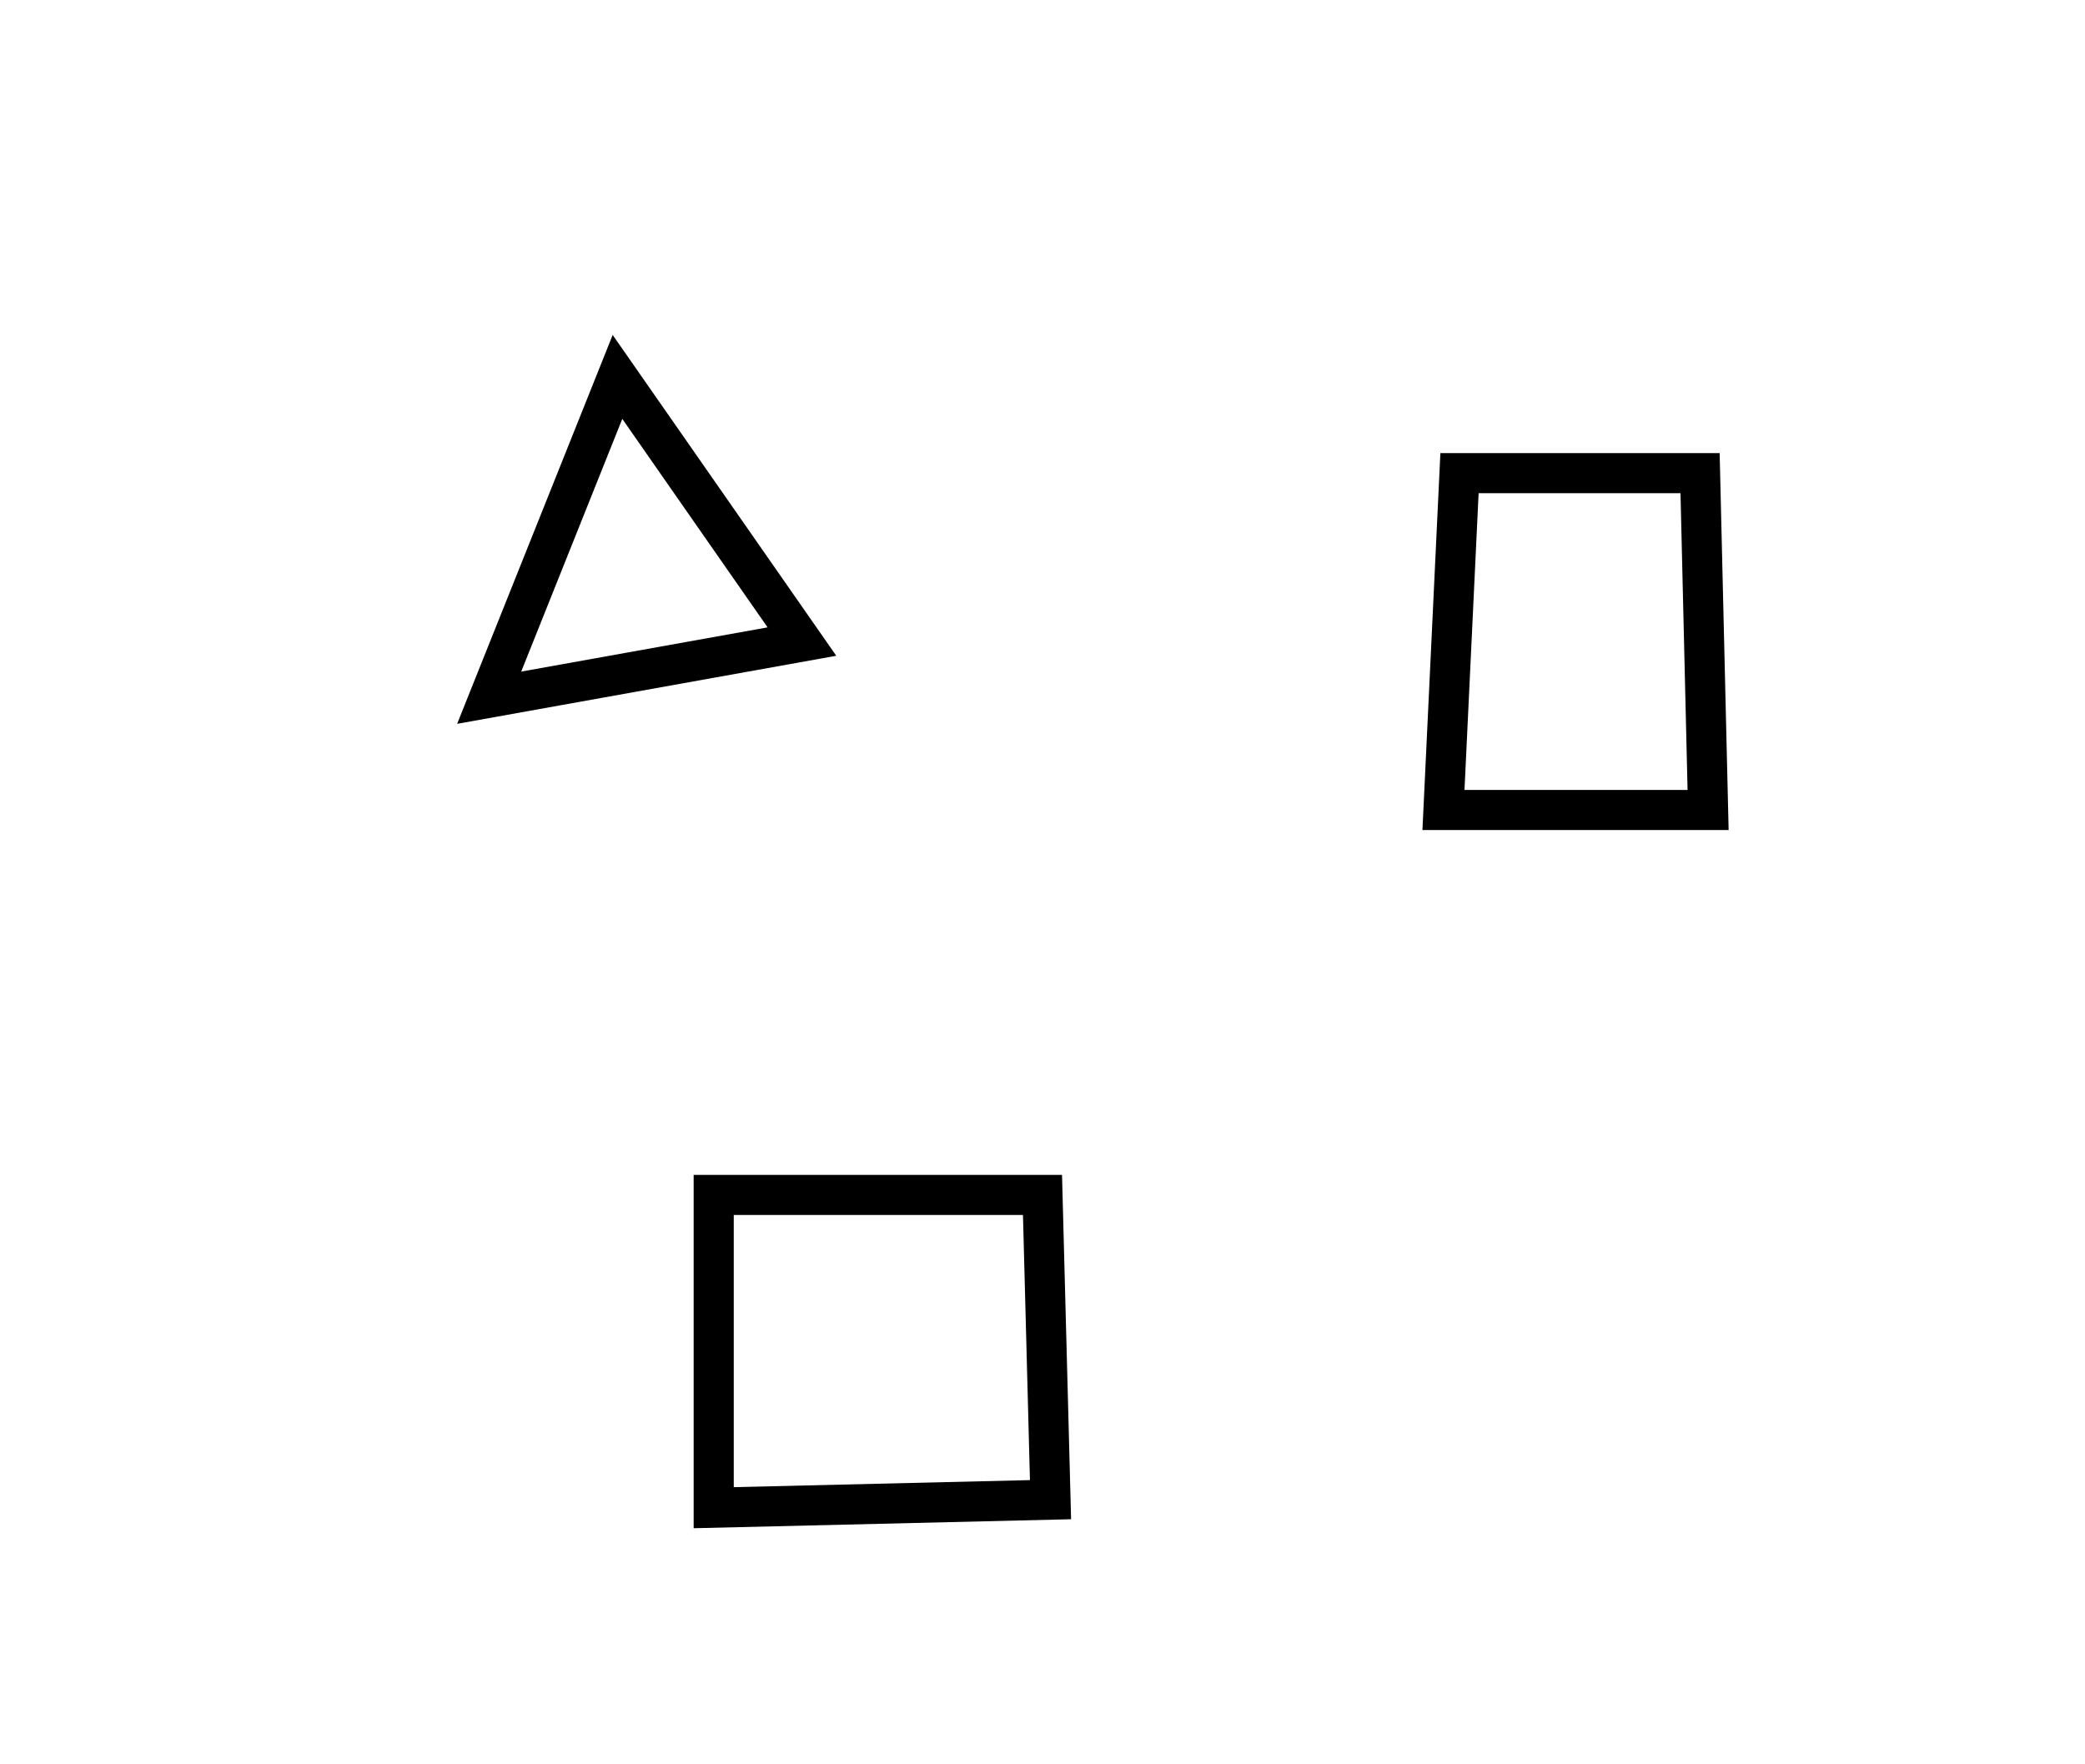 <?xml version="1.0" encoding="utf-8" ?>
<svg baseProfile="full" height="220" style="background-color: transparent;" version="1.1" viewBox="0,0,260,220" width="260" xmlns="http://www.w3.org/2000/svg" xmlns:ev="http://www.w3.org/2001/xml-events" xmlns:xlink="http://www.w3.org/1999/xlink"><defs><style type="text/css"><![CDATA[
                svg {
                    shape-rendering: geometricPrecision;
                    border: none;
                    outline: none;
                }
                path, ellipse {
                    vector-effect: non-scaling-stroke;
                }
            ]]></style></defs><path d="M 89,149 L 89,188 L 131,187 L 130,149 Z" fill="none" stroke="black" stroke-width="5" /><path d="M 182,59 L 180,101 L 213,101 L 212,59 Z" fill="none" stroke="black" stroke-width="5" /><path d="M 77,47 L 61,87 L 100,80 Z" fill="none" stroke="black" stroke-width="5" /></svg>